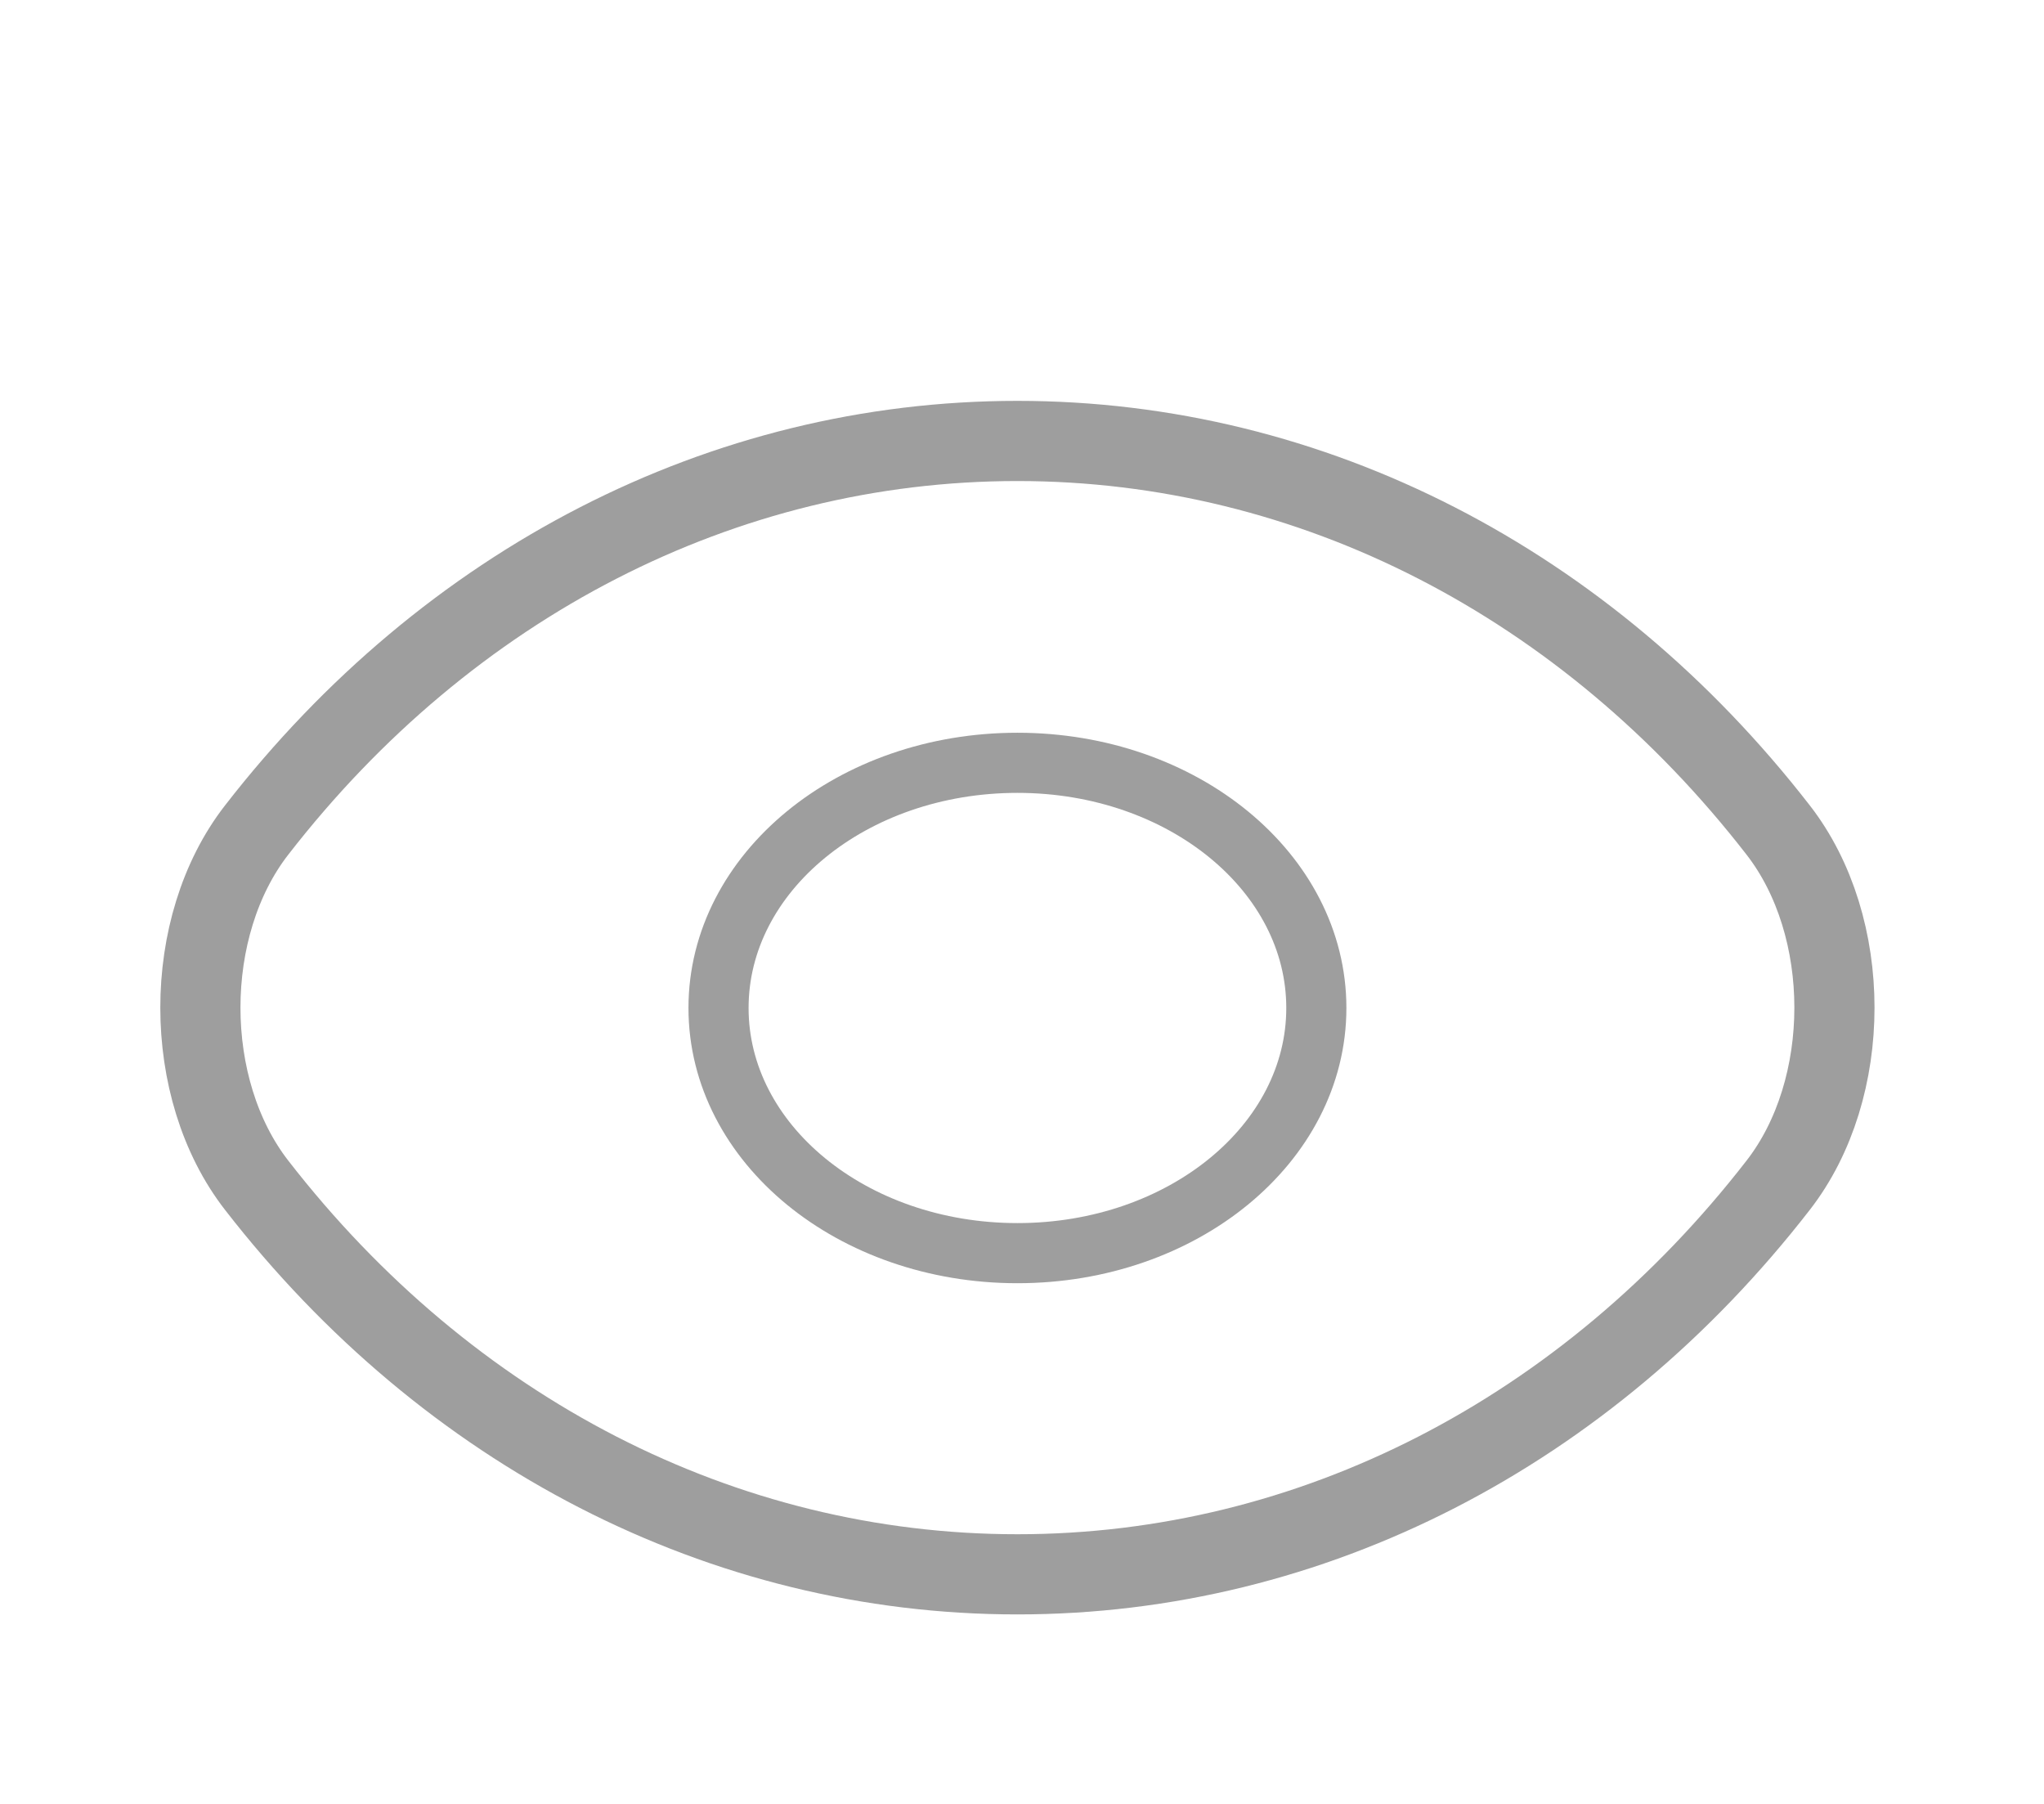<svg width="51" height="45" viewBox="0 0 51 45" fill="none" xmlns="http://www.w3.org/2000/svg">
<g filter="url(#filter0_d_231_1100)">
<path d="M32.844 21.145C32.844 24.528 29.511 27.261 25.386 27.261C21.261 27.261 17.928 24.528 17.928 21.145C17.928 17.763 21.261 15.029 25.386 15.029C29.511 15.029 32.844 17.763 32.844 21.145Z" stroke="#9E9E9E" stroke-width="1.5" stroke-linecap="round" stroke-linejoin="round"/>
<path d="M25.385 35.273C32.74 35.273 39.594 31.72 44.365 25.57C46.24 23.161 46.24 19.112 44.365 16.703C39.594 10.553 32.74 7 25.385 7C18.031 7 11.177 10.553 6.406 16.703C4.531 19.112 4.531 23.161 6.406 25.57C11.177 31.72 18.031 35.273 25.385 35.273Z" stroke="#9E9E9E" stroke-width="2" stroke-linecap="round" stroke-linejoin="round"/>
</g>
<defs>
<filter id="filter0_d_231_1100" x="-4" y="0" width="58" height="49" filterUnits="userSpaceOnUse" color-interpolation-filters="sRGB">
<feFlood flood-opacity="0" result="BackgroundImageFix"/>
<feColorMatrix in="SourceAlpha" type="matrix" values="0 0 0 0 0 0 0 0 0 0 0 0 0 0 0 0 0 0 127 0" result="hardAlpha"/>
<feOffset dy="4"/>
<feGaussianBlur stdDeviation="2"/>
<feComposite in2="hardAlpha" operator="out"/>
<feColorMatrix type="matrix" values="0 0 0 0 0 0 0 0 0 0 0 0 0 0 0 0 0 0 0.25 0"/>
<feBlend mode="normal" in2="BackgroundImageFix" result="effect1_dropShadow_231_1100"/>
<feBlend mode="normal" in="SourceGraphic" in2="effect1_dropShadow_231_1100" result="shape"/>
</filter>
</defs>
</svg>
